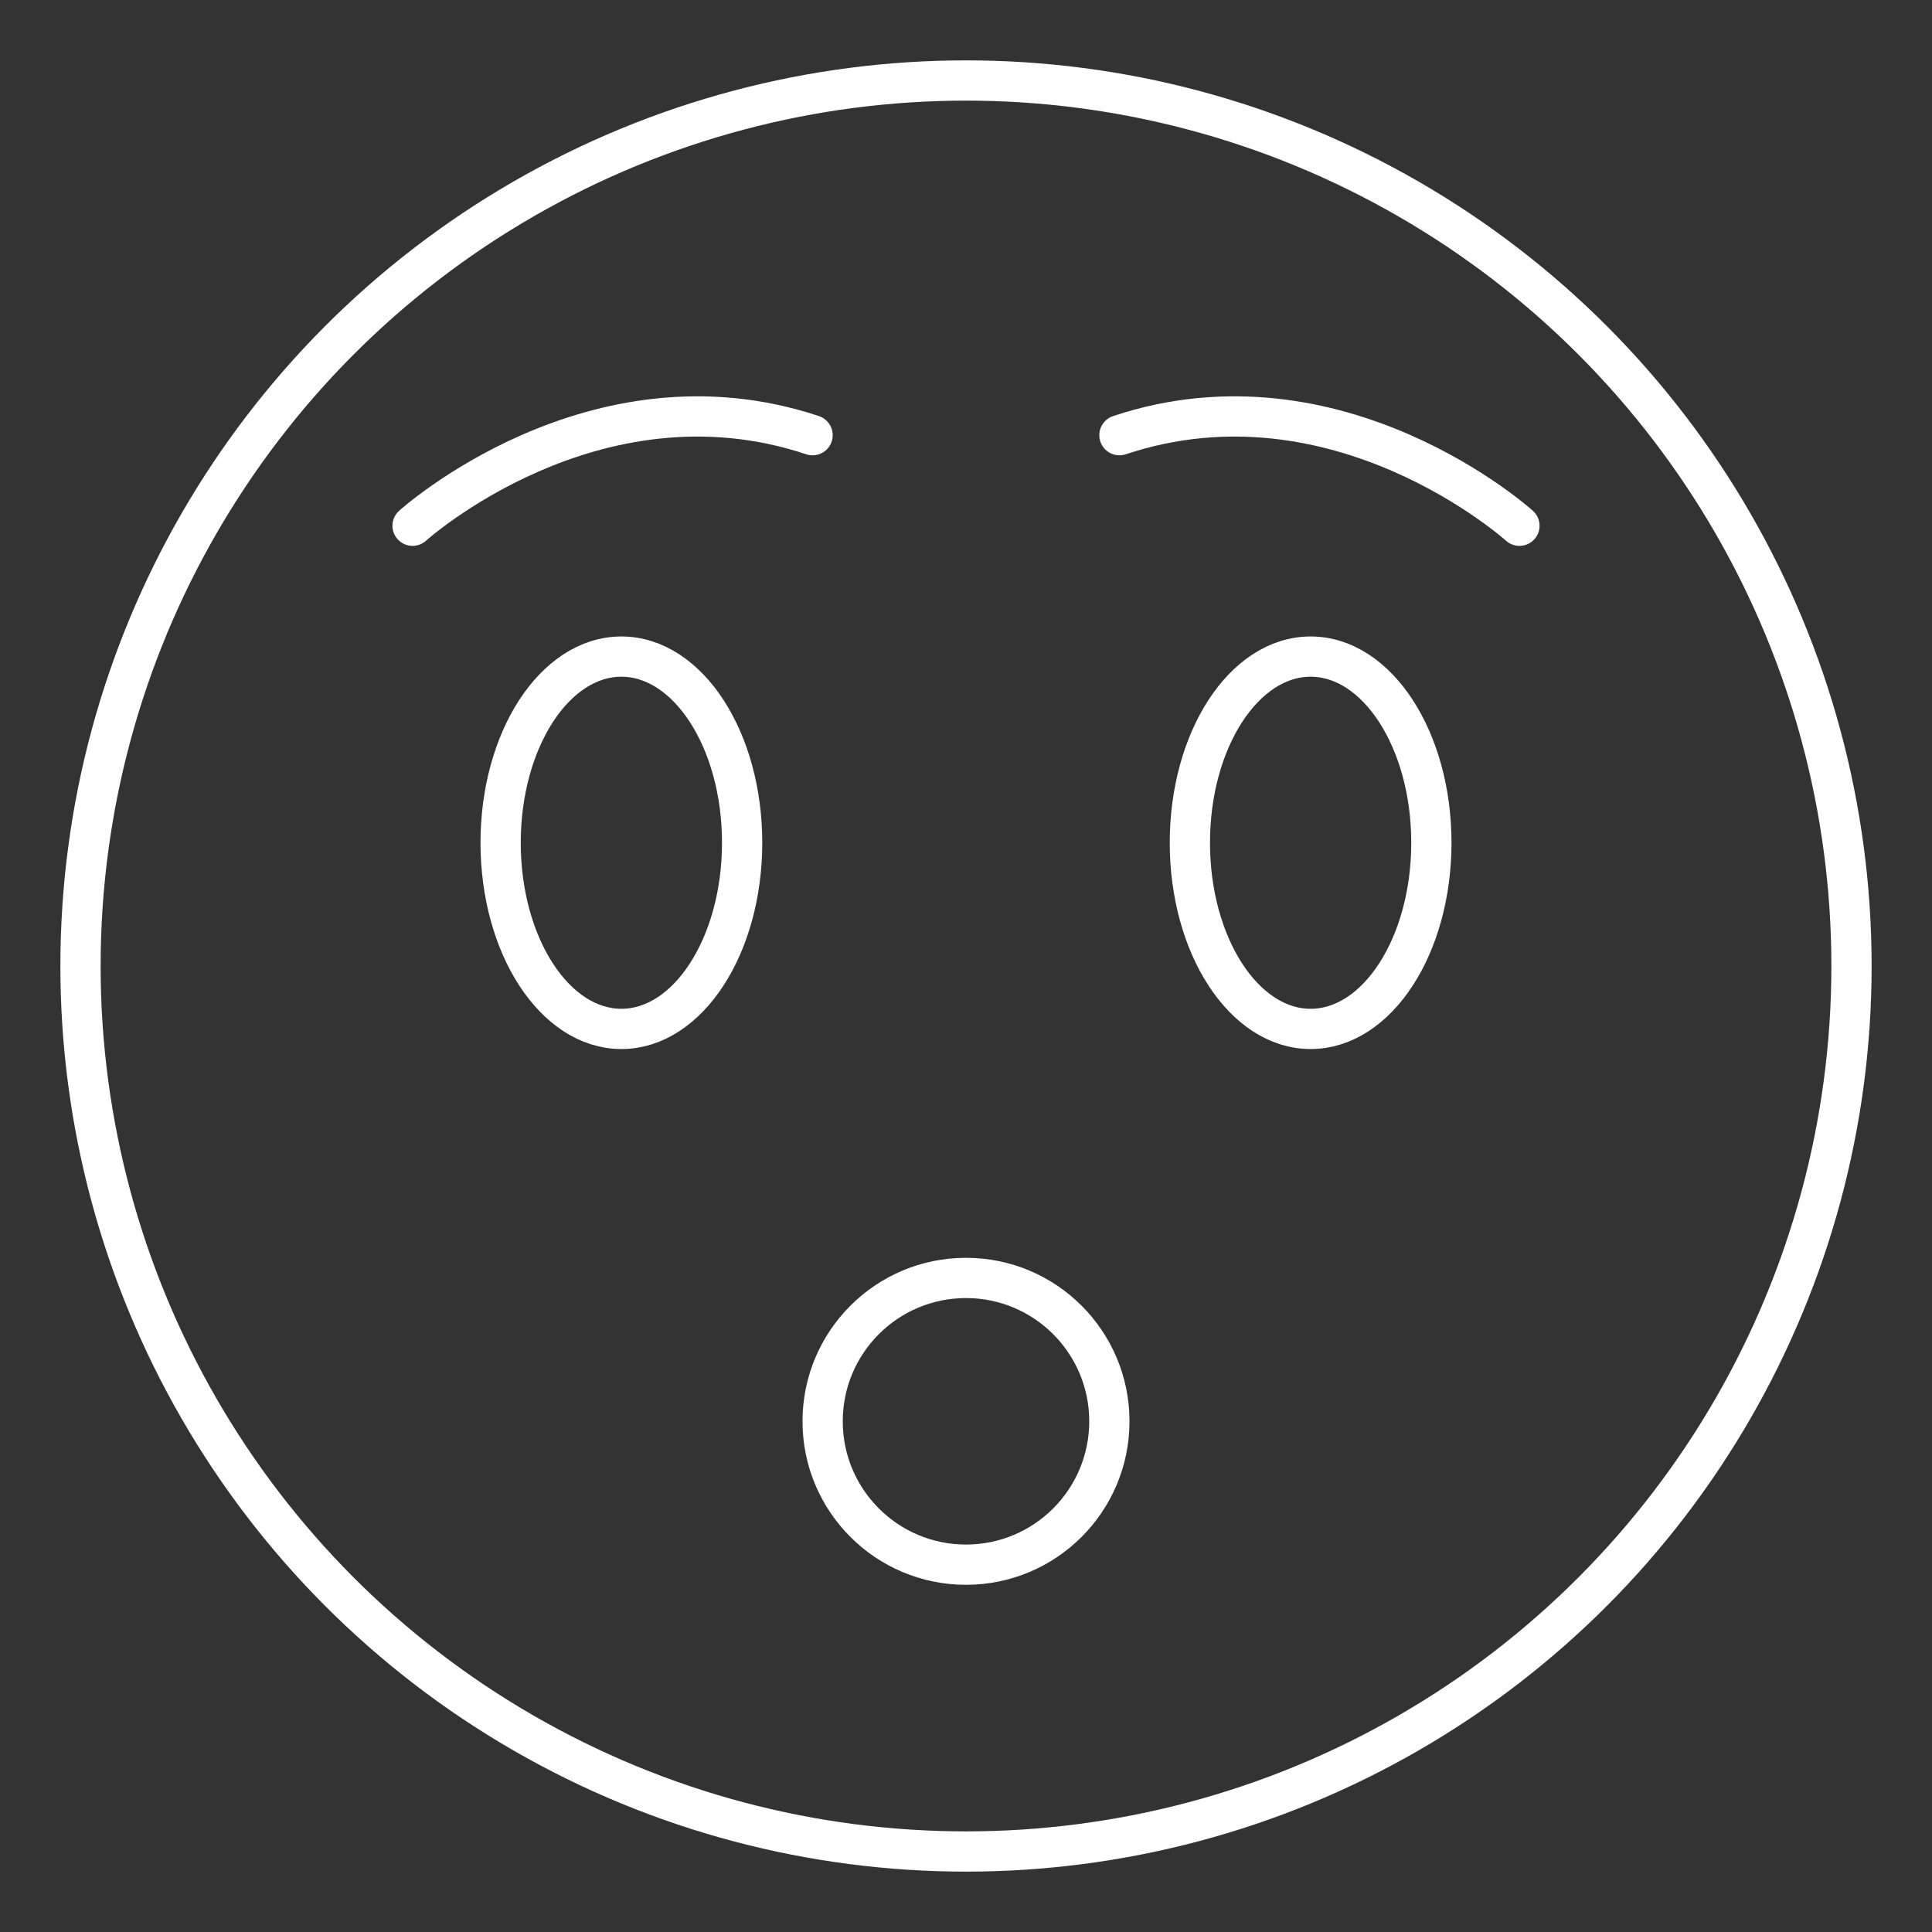 <?xml version="1.0" encoding="UTF-8"?><svg id="b" xmlns="http://www.w3.org/2000/svg" viewBox="0 0 48 48"><rect x="0" y="0" width="48" height="48" fill="#333333" stroke="none"/><defs><style>.m{fill:none;stroke:#fff;stroke-linecap:round;stroke-linejoin:round;}</style></defs><g id="f"><circle id="g" class="m" cx="24" cy="24" r="22"/><circle id="h" class="m" cx="24" cy="35.312" r="3.562"/><ellipse id="i" class="m" cx="15.438" cy="20.938" rx="3" ry="4.625"/><path id="j" class="m" d="M29.562,20.938c0,2.554,1.343,4.625,3,4.625s3-2.071,3-4.625-1.343-4.625-3-4.625-3,2.071-3,4.625Z"/><path id="k" class="m" d="M10.25,13.062s4.5-4.062,9.938-2.25"/><path id="l" class="m" d="M37.75,13.062s-4.5-4.062-9.938-2.25"/></g></svg>